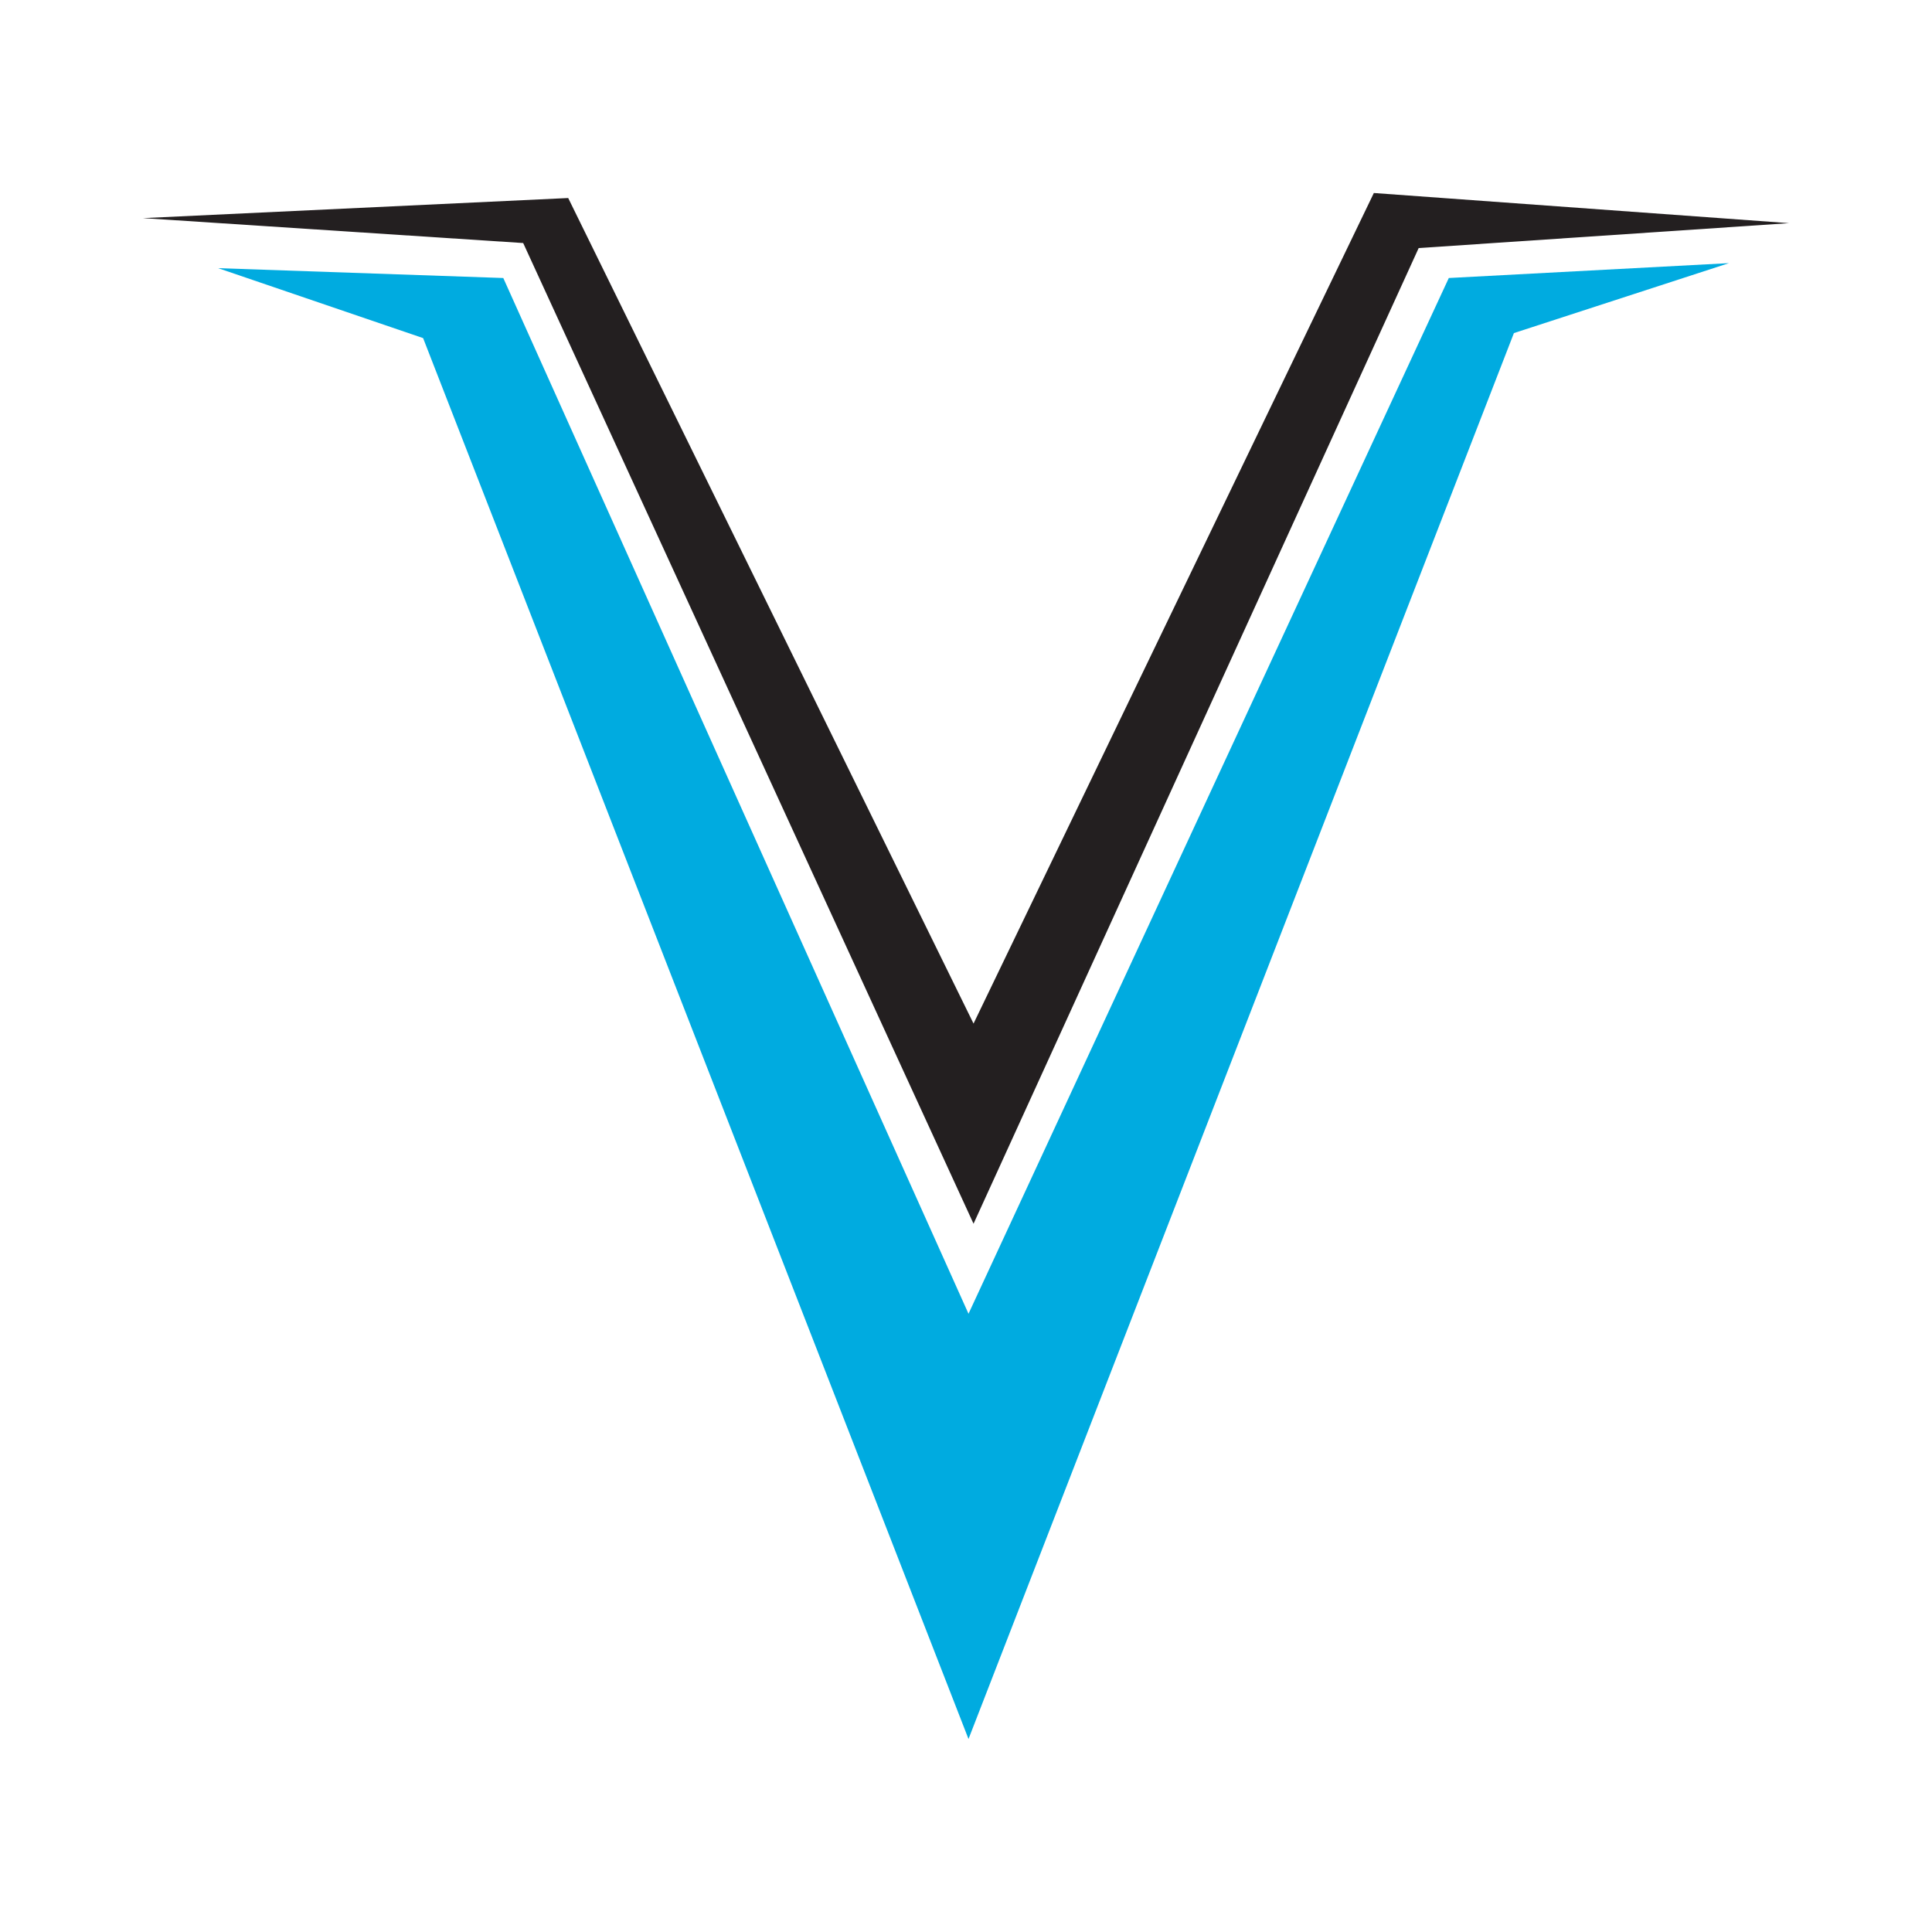 <?xml version="1.0" encoding="utf-8"?>
<!-- Generator: Adobe Illustrator 18.1.0, SVG Export Plug-In . SVG Version: 6.00 Build 0)  -->
<svg version="1.1" id="Layer_1" xmlns="http://www.w3.org/2000/svg" xmlns:xlink="http://www.w3.org/1999/xlink" x="0px" y="0px"
	 viewBox="0 0 1000 1000" enable-background="new 0 0 1000 1000" xml:space="preserve">
<g>
	<polygon fill-rule="evenodd" clip-rule="evenodd" fill="#231F20" points="74,112.9 294.1,102.5 503.9,529.8 711.1,99.9 926,115.5 
		734.3,128.4 503.9,633.4 270.8,125.8 	"/>
	<polygon fill-rule="evenodd" clip-rule="evenodd" fill="#00ABE0" points="112.9,138.8 260.5,143.9 501.3,680 749.9,143.9 
		894.9,136.2 783.6,172.4 501.3,900.1 219,175 	"/>
</g>
</svg>
